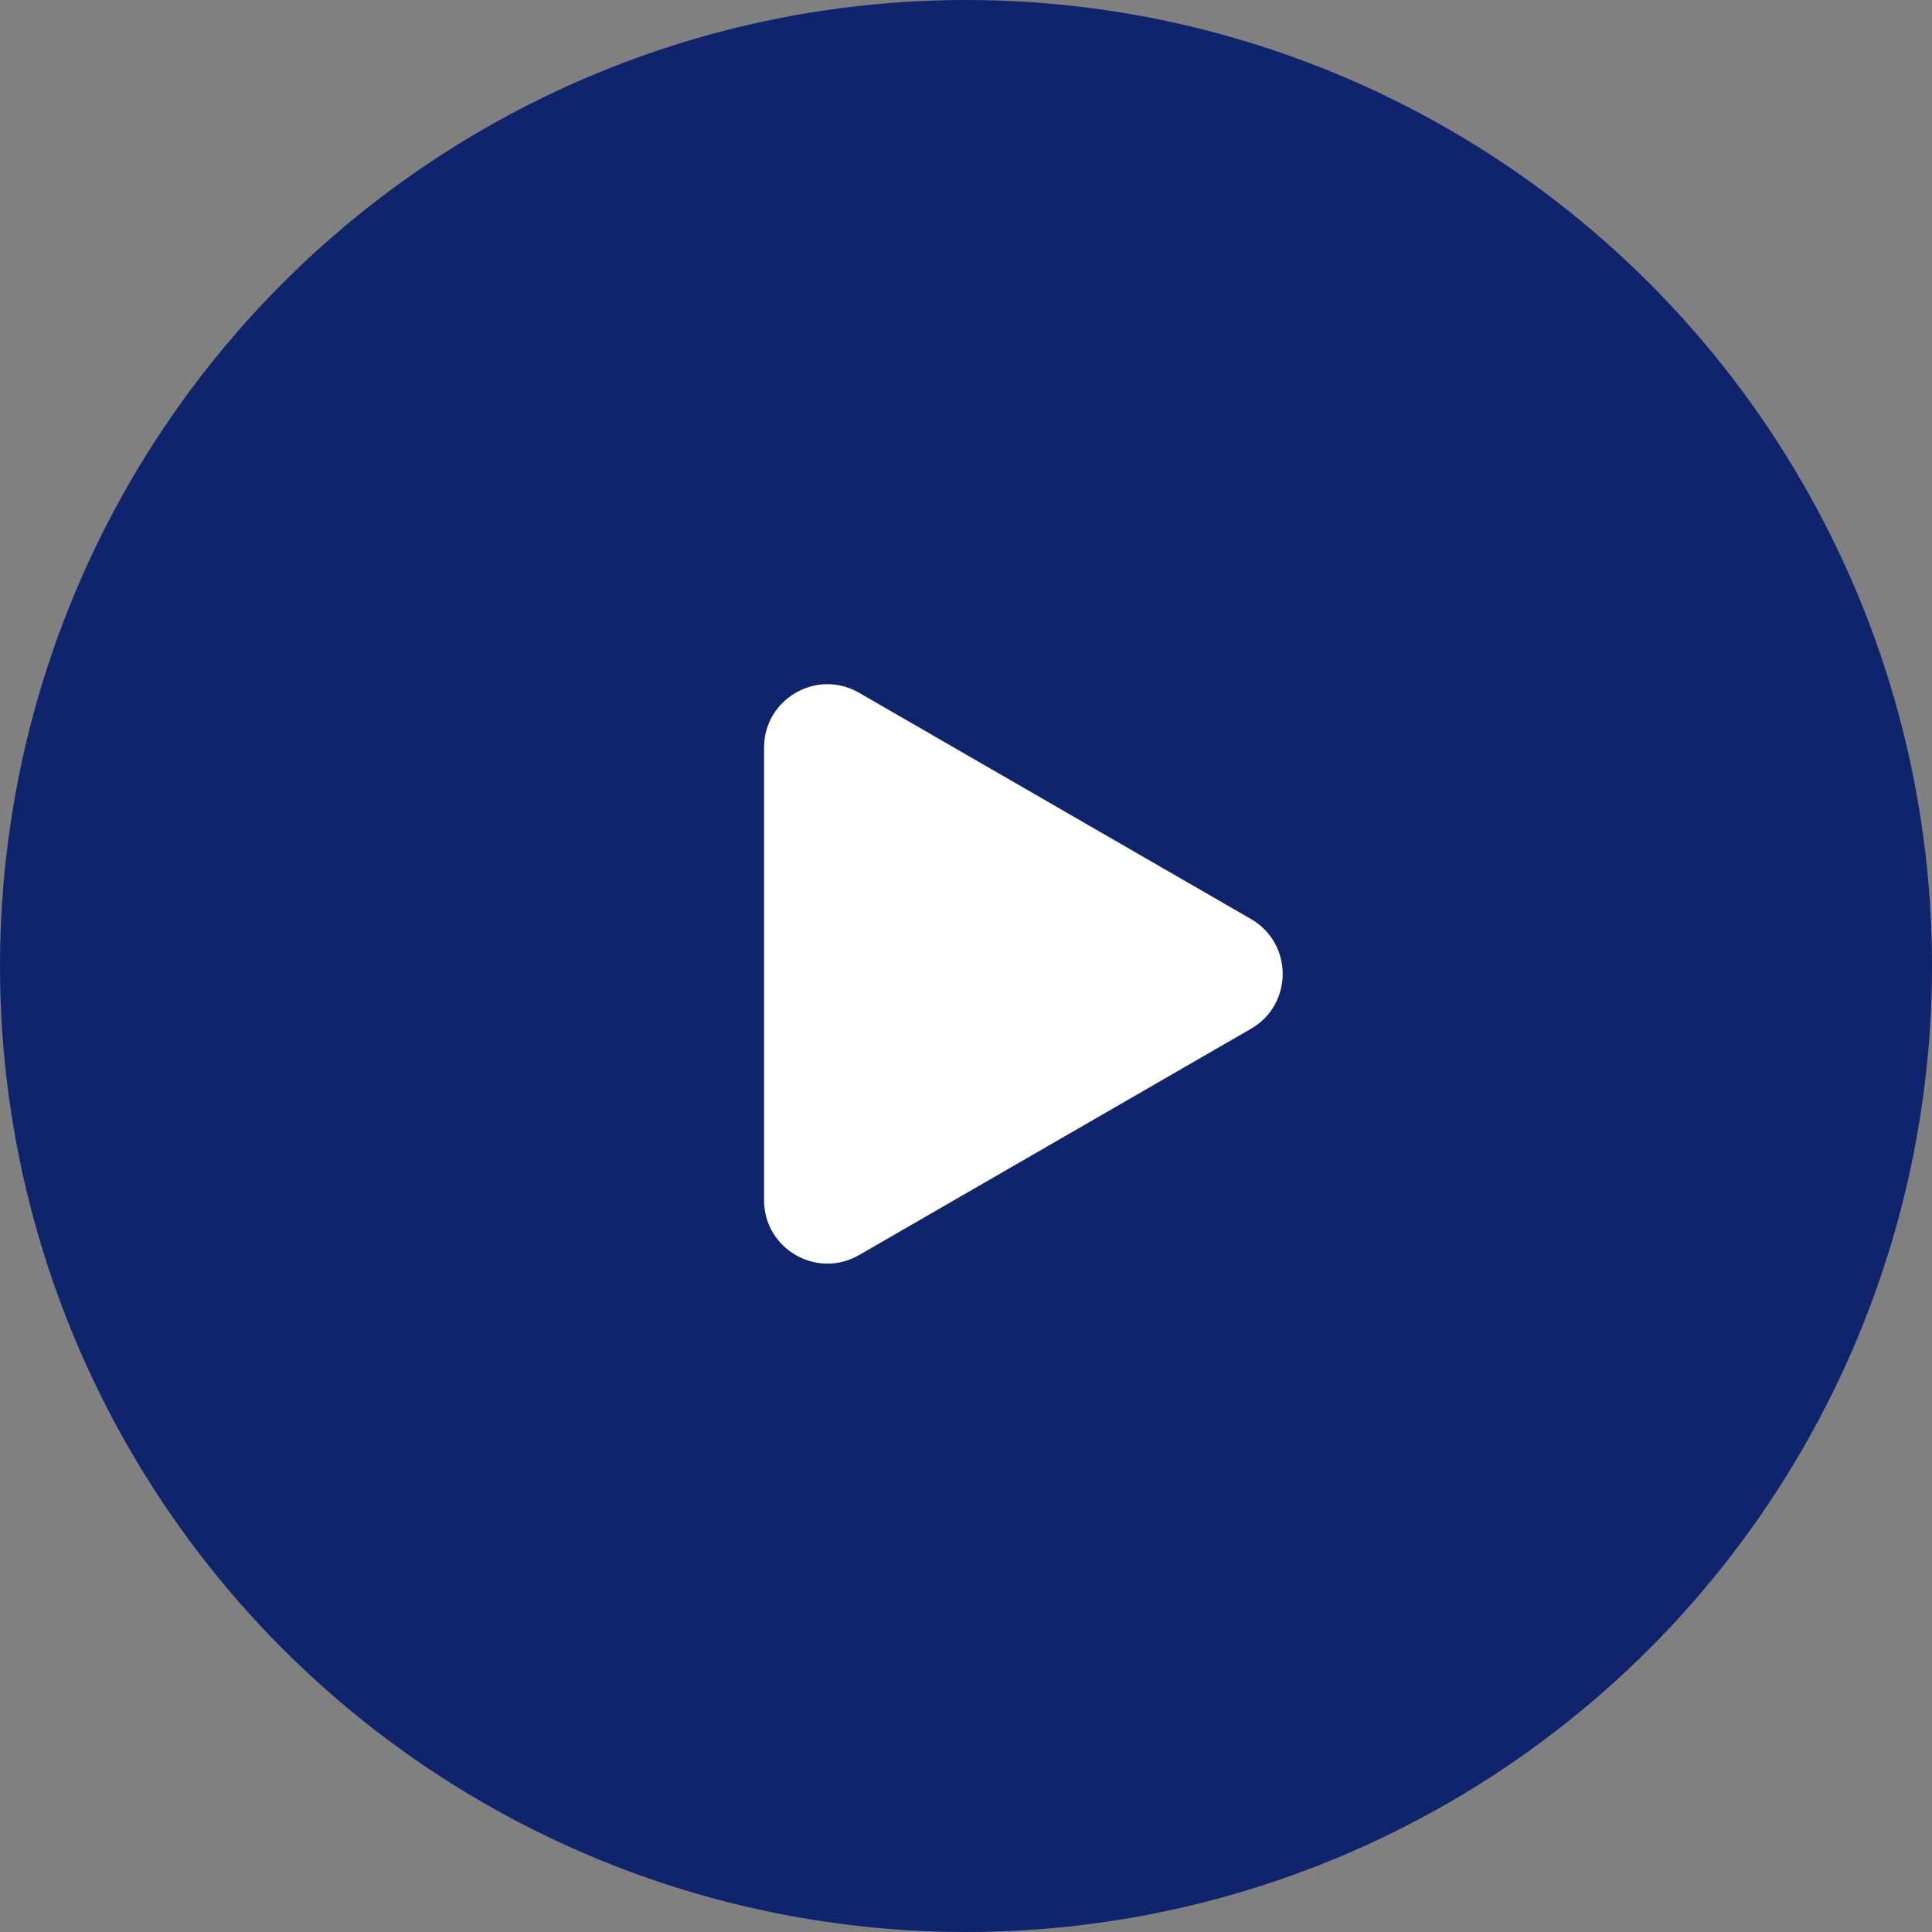 <svg width="40" height="40" viewBox="0 0 40 40" fill="none" xmlns="http://www.w3.org/2000/svg">
<rect x="0" y="0" width="40" height="40" fill="#808080" stroke="none"/>
<circle cx="20" cy="20" r="20" fill="#10246e"/>
<path d="M25.901 19.028C26.775 19.533 26.775 20.795 25.901 21.299L17.786 25.985C16.912 26.489 15.819 25.858 15.819 24.849L15.819 15.479C15.819 14.469 16.912 13.838 17.786 14.343L25.901 19.028Z" fill="#fff"/>
</svg>
